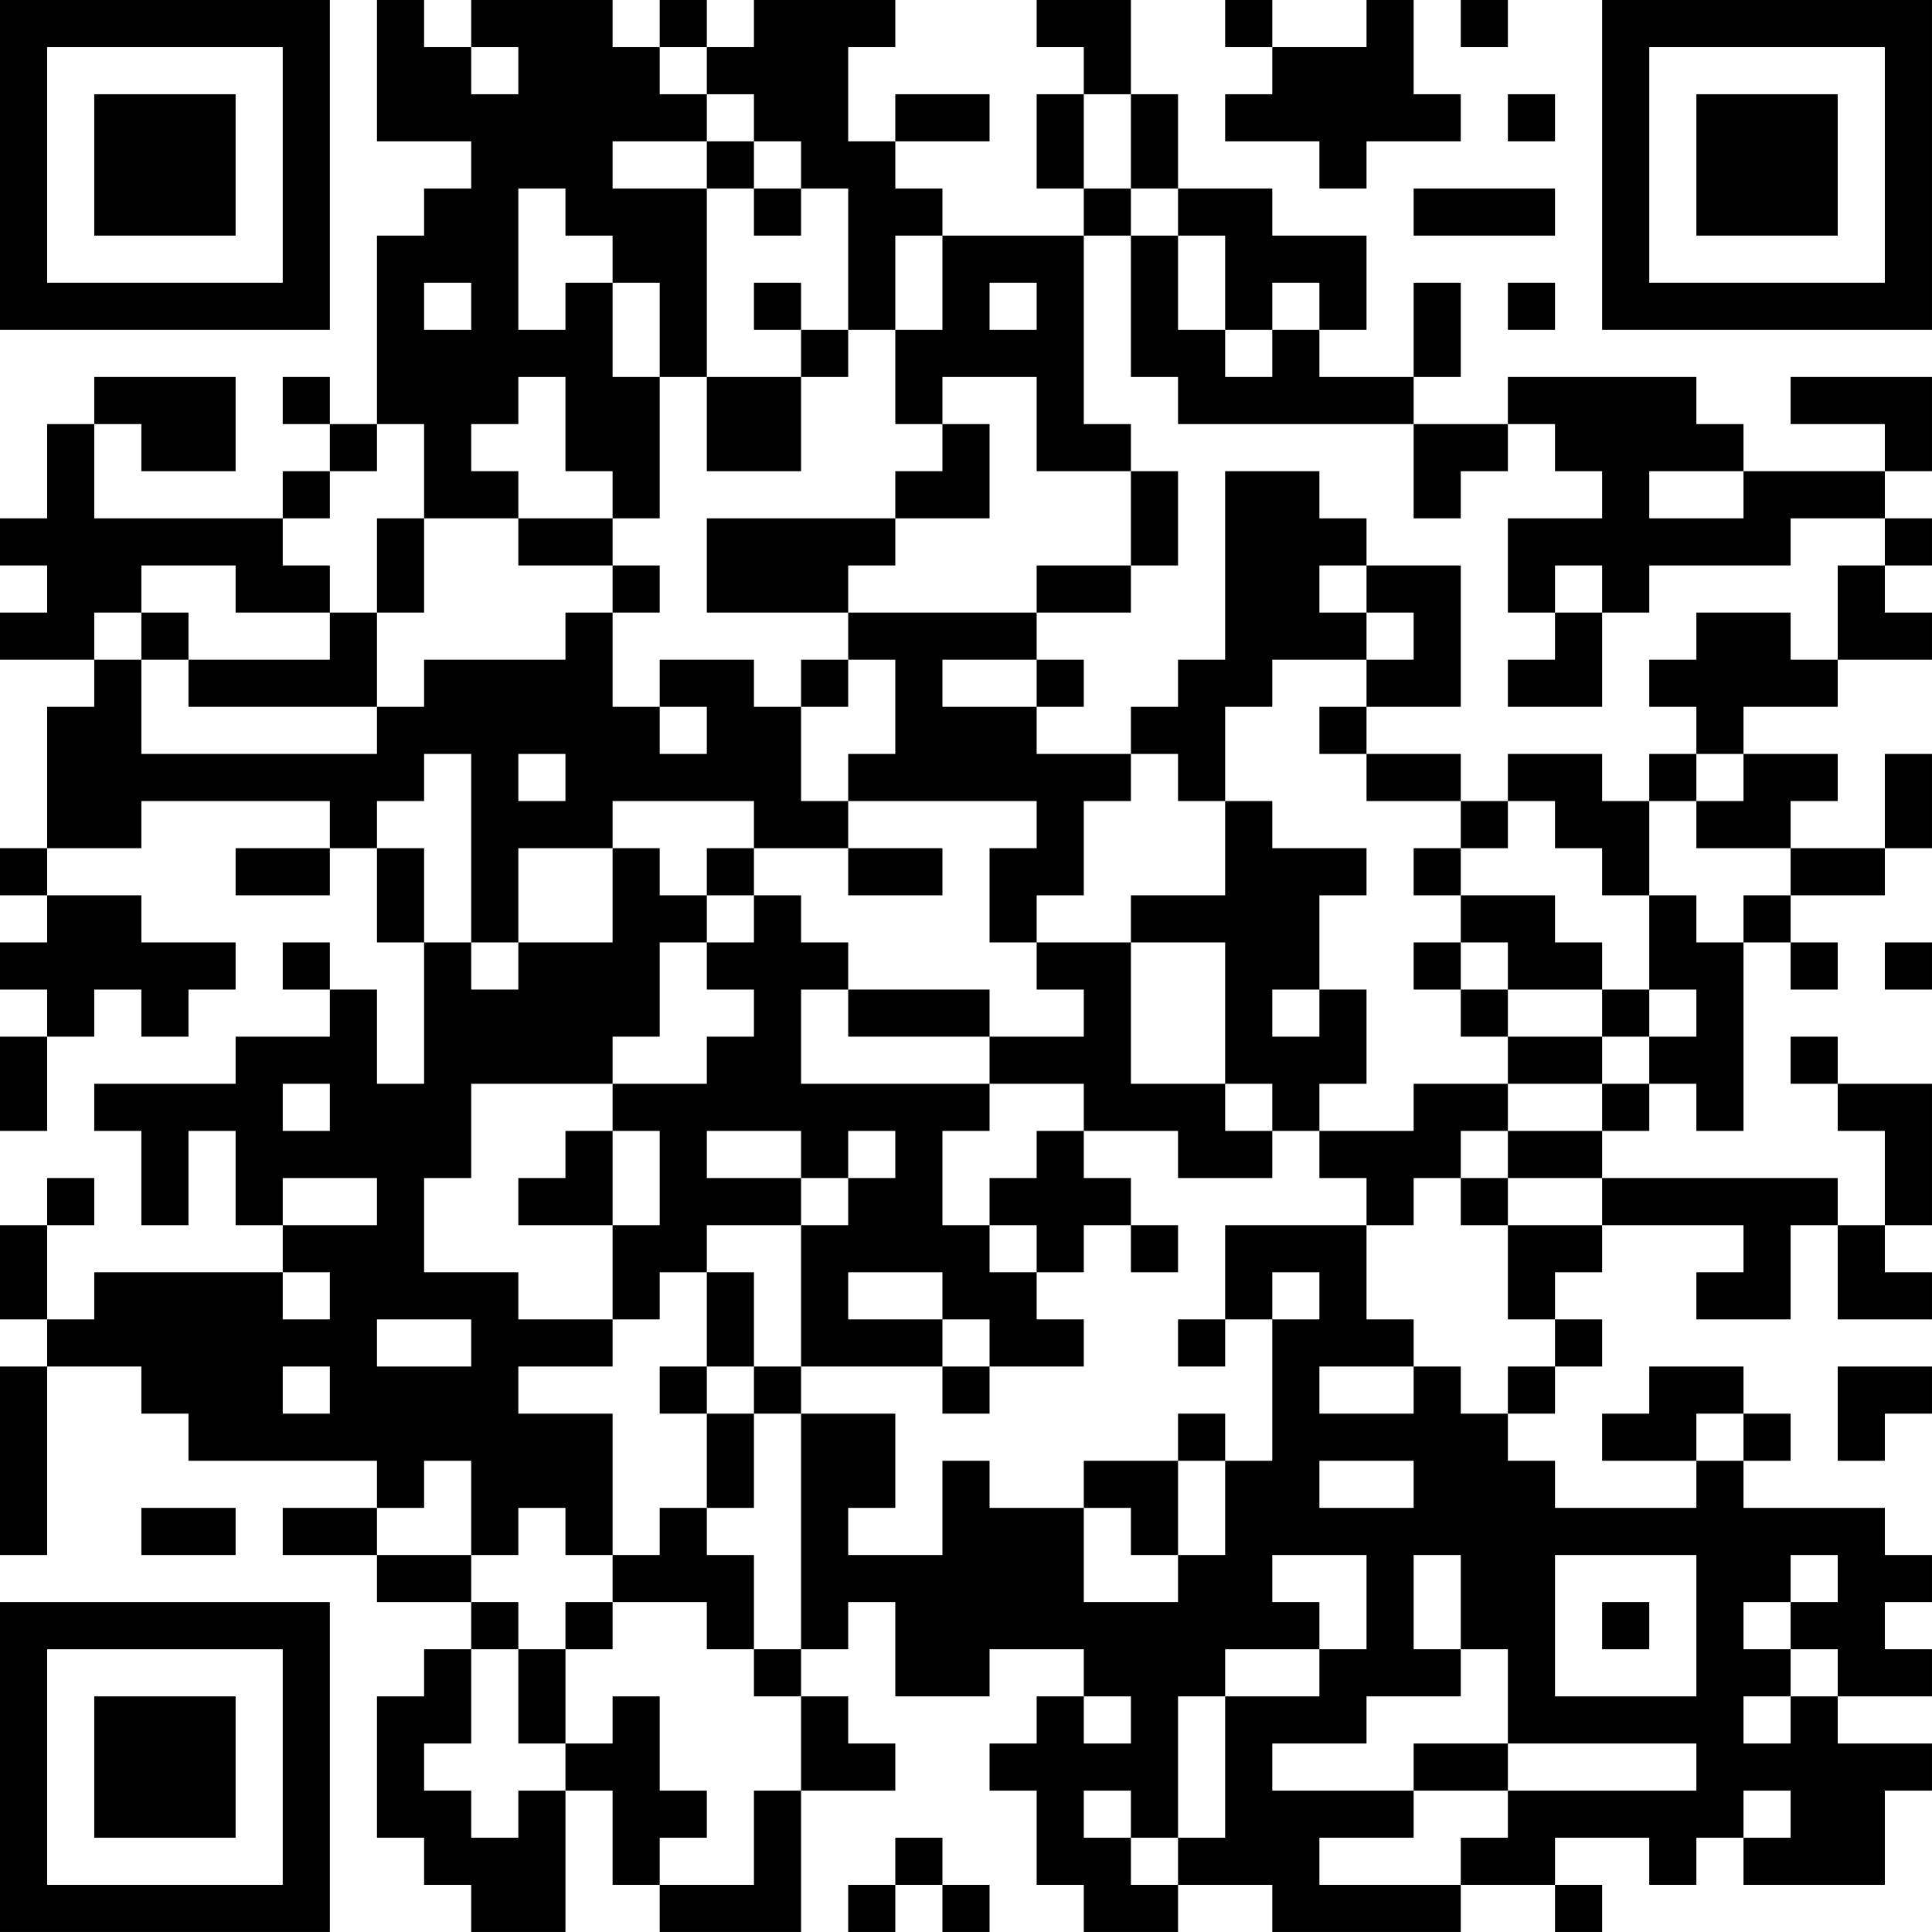 <?xml version="1.0" encoding="UTF-8"?>
<svg xmlns="http://www.w3.org/2000/svg" version="1.1" width="200" height="200" viewBox="0 0 200 200"><rect x="0" y="0" width="200" height="200" fill="#ffffff"/><g transform="scale(4.878)"><g transform="translate(0,0)"><path fill-rule="evenodd" d="M8 0L8 3L10 3L10 4L9 4L9 5L8 5L8 9L7 9L7 8L6 8L6 9L7 9L7 10L6 10L6 11L2 11L2 9L3 9L3 10L5 10L5 8L2 8L2 9L1 9L1 11L0 11L0 12L1 12L1 13L0 13L0 14L2 14L2 15L1 15L1 18L0 18L0 19L1 19L1 20L0 20L0 21L1 21L1 22L0 22L0 24L1 24L1 22L2 22L2 21L3 21L3 22L4 22L4 21L5 21L5 20L3 20L3 19L1 19L1 18L3 18L3 17L7 17L7 18L5 18L5 19L7 19L7 18L8 18L8 20L9 20L9 23L8 23L8 21L7 21L7 20L6 20L6 21L7 21L7 22L5 22L5 23L2 23L2 24L3 24L3 26L4 26L4 24L5 24L5 26L6 26L6 27L2 27L2 28L1 28L1 26L2 26L2 25L1 25L1 26L0 26L0 28L1 28L1 29L0 29L0 33L1 33L1 29L3 29L3 30L4 30L4 31L8 31L8 32L6 32L6 33L8 33L8 34L10 34L10 35L9 35L9 36L8 36L8 39L9 39L9 40L10 40L10 41L12 41L12 38L13 38L13 40L14 40L14 41L17 41L17 38L19 38L19 37L18 37L18 36L17 36L17 35L18 35L18 34L19 34L19 36L21 36L21 35L23 35L23 36L22 36L22 37L21 37L21 38L22 38L22 40L23 40L23 41L25 41L25 40L27 40L27 41L31 41L31 40L33 40L33 41L34 41L34 40L33 40L33 39L35 39L35 40L36 40L36 39L37 39L37 40L40 40L40 38L41 38L41 37L39 37L39 36L41 36L41 35L40 35L40 34L41 34L41 33L40 33L40 32L37 32L37 31L38 31L38 30L37 30L37 29L35 29L35 30L34 30L34 31L36 31L36 32L33 32L33 31L32 31L32 30L33 30L33 29L34 29L34 28L33 28L33 27L34 27L34 26L37 26L37 27L36 27L36 28L38 28L38 26L39 26L39 28L41 28L41 27L40 27L40 26L41 26L41 23L39 23L39 22L38 22L38 23L39 23L39 24L40 24L40 26L39 26L39 25L34 25L34 24L35 24L35 23L36 23L36 24L37 24L37 20L38 20L38 21L39 21L39 20L38 20L38 19L40 19L40 18L41 18L41 16L40 16L40 18L38 18L38 17L39 17L39 16L37 16L37 15L39 15L39 14L41 14L41 13L40 13L40 12L41 12L41 11L40 11L40 10L41 10L41 8L38 8L38 9L40 9L40 10L37 10L37 9L36 9L36 8L32 8L32 9L30 9L30 8L31 8L31 6L30 6L30 8L28 8L28 7L29 7L29 5L27 5L27 4L25 4L25 2L24 2L24 0L22 0L22 1L23 1L23 2L22 2L22 4L23 4L23 5L20 5L20 4L19 4L19 3L21 3L21 2L19 2L19 3L18 3L18 1L19 1L19 0L16 0L16 1L15 1L15 0L14 0L14 1L13 1L13 0L10 0L10 1L9 1L9 0ZM26 0L26 1L27 1L27 2L26 2L26 3L28 3L28 4L29 4L29 3L31 3L31 2L30 2L30 0L29 0L29 1L27 1L27 0ZM31 0L31 1L32 1L32 0ZM10 1L10 2L11 2L11 1ZM14 1L14 2L15 2L15 3L13 3L13 4L15 4L15 8L14 8L14 6L13 6L13 5L12 5L12 4L11 4L11 7L12 7L12 6L13 6L13 8L14 8L14 11L13 11L13 10L12 10L12 8L11 8L11 9L10 9L10 10L11 10L11 11L9 11L9 9L8 9L8 10L7 10L7 11L6 11L6 12L7 12L7 13L5 13L5 12L3 12L3 13L2 13L2 14L3 14L3 16L8 16L8 15L9 15L9 14L12 14L12 13L13 13L13 15L14 15L14 16L15 16L15 15L14 15L14 14L16 14L16 15L17 15L17 17L18 17L18 18L16 18L16 17L13 17L13 18L11 18L11 20L10 20L10 16L9 16L9 17L8 17L8 18L9 18L9 20L10 20L10 21L11 21L11 20L13 20L13 18L14 18L14 19L15 19L15 20L14 20L14 22L13 22L13 23L10 23L10 25L9 25L9 27L11 27L11 28L13 28L13 29L11 29L11 30L13 30L13 33L12 33L12 32L11 32L11 33L10 33L10 31L9 31L9 32L8 32L8 33L10 33L10 34L11 34L11 35L10 35L10 37L9 37L9 38L10 38L10 39L11 39L11 38L12 38L12 37L13 37L13 36L14 36L14 38L15 38L15 39L14 39L14 40L16 40L16 38L17 38L17 36L16 36L16 35L17 35L17 30L19 30L19 32L18 32L18 33L20 33L20 31L21 31L21 32L23 32L23 34L25 34L25 33L26 33L26 31L27 31L27 28L28 28L28 27L27 27L27 28L26 28L26 26L29 26L29 28L30 28L30 29L28 29L28 30L30 30L30 29L31 29L31 30L32 30L32 29L33 29L33 28L32 28L32 26L34 26L34 25L32 25L32 24L34 24L34 23L35 23L35 22L36 22L36 21L35 21L35 19L36 19L36 20L37 20L37 19L38 19L38 18L36 18L36 17L37 17L37 16L36 16L36 15L35 15L35 14L36 14L36 13L38 13L38 14L39 14L39 12L40 12L40 11L38 11L38 12L35 12L35 13L34 13L34 12L33 12L33 13L32 13L32 11L34 11L34 10L33 10L33 9L32 9L32 10L31 10L31 11L30 11L30 9L25 9L25 8L24 8L24 5L25 5L25 7L26 7L26 8L27 8L27 7L28 7L28 6L27 6L27 7L26 7L26 5L25 5L25 4L24 4L24 2L23 2L23 4L24 4L24 5L23 5L23 9L24 9L24 10L22 10L22 8L20 8L20 9L19 9L19 7L20 7L20 5L19 5L19 7L18 7L18 4L17 4L17 3L16 3L16 2L15 2L15 1ZM32 2L32 3L33 3L33 2ZM15 3L15 4L16 4L16 5L17 5L17 4L16 4L16 3ZM30 4L30 5L33 5L33 4ZM9 6L9 7L10 7L10 6ZM16 6L16 7L17 7L17 8L15 8L15 10L17 10L17 8L18 8L18 7L17 7L17 6ZM21 6L21 7L22 7L22 6ZM32 6L32 7L33 7L33 6ZM20 9L20 10L19 10L19 11L15 11L15 13L18 13L18 14L17 14L17 15L18 15L18 14L19 14L19 16L18 16L18 17L22 17L22 18L21 18L21 20L22 20L22 21L23 21L23 22L21 22L21 21L18 21L18 20L17 20L17 19L16 19L16 18L15 18L15 19L16 19L16 20L15 20L15 21L16 21L16 22L15 22L15 23L13 23L13 24L12 24L12 25L11 25L11 26L13 26L13 28L14 28L14 27L15 27L15 29L14 29L14 30L15 30L15 32L14 32L14 33L13 33L13 34L12 34L12 35L11 35L11 37L12 37L12 35L13 35L13 34L15 34L15 35L16 35L16 33L15 33L15 32L16 32L16 30L17 30L17 29L20 29L20 30L21 30L21 29L23 29L23 28L22 28L22 27L23 27L23 26L24 26L24 27L25 27L25 26L24 26L24 25L23 25L23 24L25 24L25 25L27 25L27 24L28 24L28 25L29 25L29 26L30 26L30 25L31 25L31 26L32 26L32 25L31 25L31 24L32 24L32 23L34 23L34 22L35 22L35 21L34 21L34 20L33 20L33 19L31 19L31 18L32 18L32 17L33 17L33 18L34 18L34 19L35 19L35 17L36 17L36 16L35 16L35 17L34 17L34 16L32 16L32 17L31 17L31 16L29 16L29 15L31 15L31 12L29 12L29 11L28 11L28 10L26 10L26 14L25 14L25 15L24 15L24 16L22 16L22 15L23 15L23 14L22 14L22 13L24 13L24 12L25 12L25 10L24 10L24 12L22 12L22 13L18 13L18 12L19 12L19 11L21 11L21 9ZM35 10L35 11L37 11L37 10ZM8 11L8 13L7 13L7 14L4 14L4 13L3 13L3 14L4 14L4 15L8 15L8 13L9 13L9 11ZM11 11L11 12L13 12L13 13L14 13L14 12L13 12L13 11ZM28 12L28 13L29 13L29 14L27 14L27 15L26 15L26 17L25 17L25 16L24 16L24 17L23 17L23 19L22 19L22 20L24 20L24 23L26 23L26 24L27 24L27 23L26 23L26 20L24 20L24 19L26 19L26 17L27 17L27 18L29 18L29 19L28 19L28 21L27 21L27 22L28 22L28 21L29 21L29 23L28 23L28 24L30 24L30 23L32 23L32 22L34 22L34 21L32 21L32 20L31 20L31 19L30 19L30 18L31 18L31 17L29 17L29 16L28 16L28 15L29 15L29 14L30 14L30 13L29 13L29 12ZM33 13L33 14L32 14L32 15L34 15L34 13ZM20 14L20 15L22 15L22 14ZM11 16L11 17L12 17L12 16ZM18 18L18 19L20 19L20 18ZM30 20L30 21L31 21L31 22L32 22L32 21L31 21L31 20ZM40 20L40 21L41 21L41 20ZM17 21L17 23L21 23L21 24L20 24L20 26L21 26L21 27L22 27L22 26L21 26L21 25L22 25L22 24L23 24L23 23L21 23L21 22L18 22L18 21ZM6 23L6 24L7 24L7 23ZM13 24L13 26L14 26L14 24ZM15 24L15 25L17 25L17 26L15 26L15 27L16 27L16 29L15 29L15 30L16 30L16 29L17 29L17 26L18 26L18 25L19 25L19 24L18 24L18 25L17 25L17 24ZM6 25L6 26L8 26L8 25ZM6 27L6 28L7 28L7 27ZM18 27L18 28L20 28L20 29L21 29L21 28L20 28L20 27ZM8 28L8 29L10 29L10 28ZM25 28L25 29L26 29L26 28ZM6 29L6 30L7 30L7 29ZM39 29L39 31L40 31L40 30L41 30L41 29ZM25 30L25 31L23 31L23 32L24 32L24 33L25 33L25 31L26 31L26 30ZM36 30L36 31L37 31L37 30ZM28 31L28 32L30 32L30 31ZM3 32L3 33L5 33L5 32ZM27 33L27 34L28 34L28 35L26 35L26 36L25 36L25 39L24 39L24 38L23 38L23 39L24 39L24 40L25 40L25 39L26 39L26 36L28 36L28 35L29 35L29 33ZM30 33L30 35L31 35L31 36L29 36L29 37L27 37L27 38L30 38L30 39L28 39L28 40L31 40L31 39L32 39L32 38L36 38L36 37L32 37L32 35L31 35L31 33ZM33 33L33 36L36 36L36 33ZM38 33L38 34L37 34L37 35L38 35L38 36L37 36L37 37L38 37L38 36L39 36L39 35L38 35L38 34L39 34L39 33ZM34 34L34 35L35 35L35 34ZM23 36L23 37L24 37L24 36ZM30 37L30 38L32 38L32 37ZM37 38L37 39L38 39L38 38ZM19 39L19 40L18 40L18 41L19 41L19 40L20 40L20 41L21 41L21 40L20 40L20 39ZM0 0L0 7L7 7L7 0ZM1 1L1 6L6 6L6 1ZM2 2L2 5L5 5L5 2ZM34 0L34 7L41 7L41 0ZM35 1L35 6L40 6L40 1ZM36 2L36 5L39 5L39 2ZM0 34L0 41L7 41L7 34ZM1 35L1 40L6 40L6 35ZM2 36L2 39L5 39L5 36Z" fill="#000000"/></g></g></svg>
